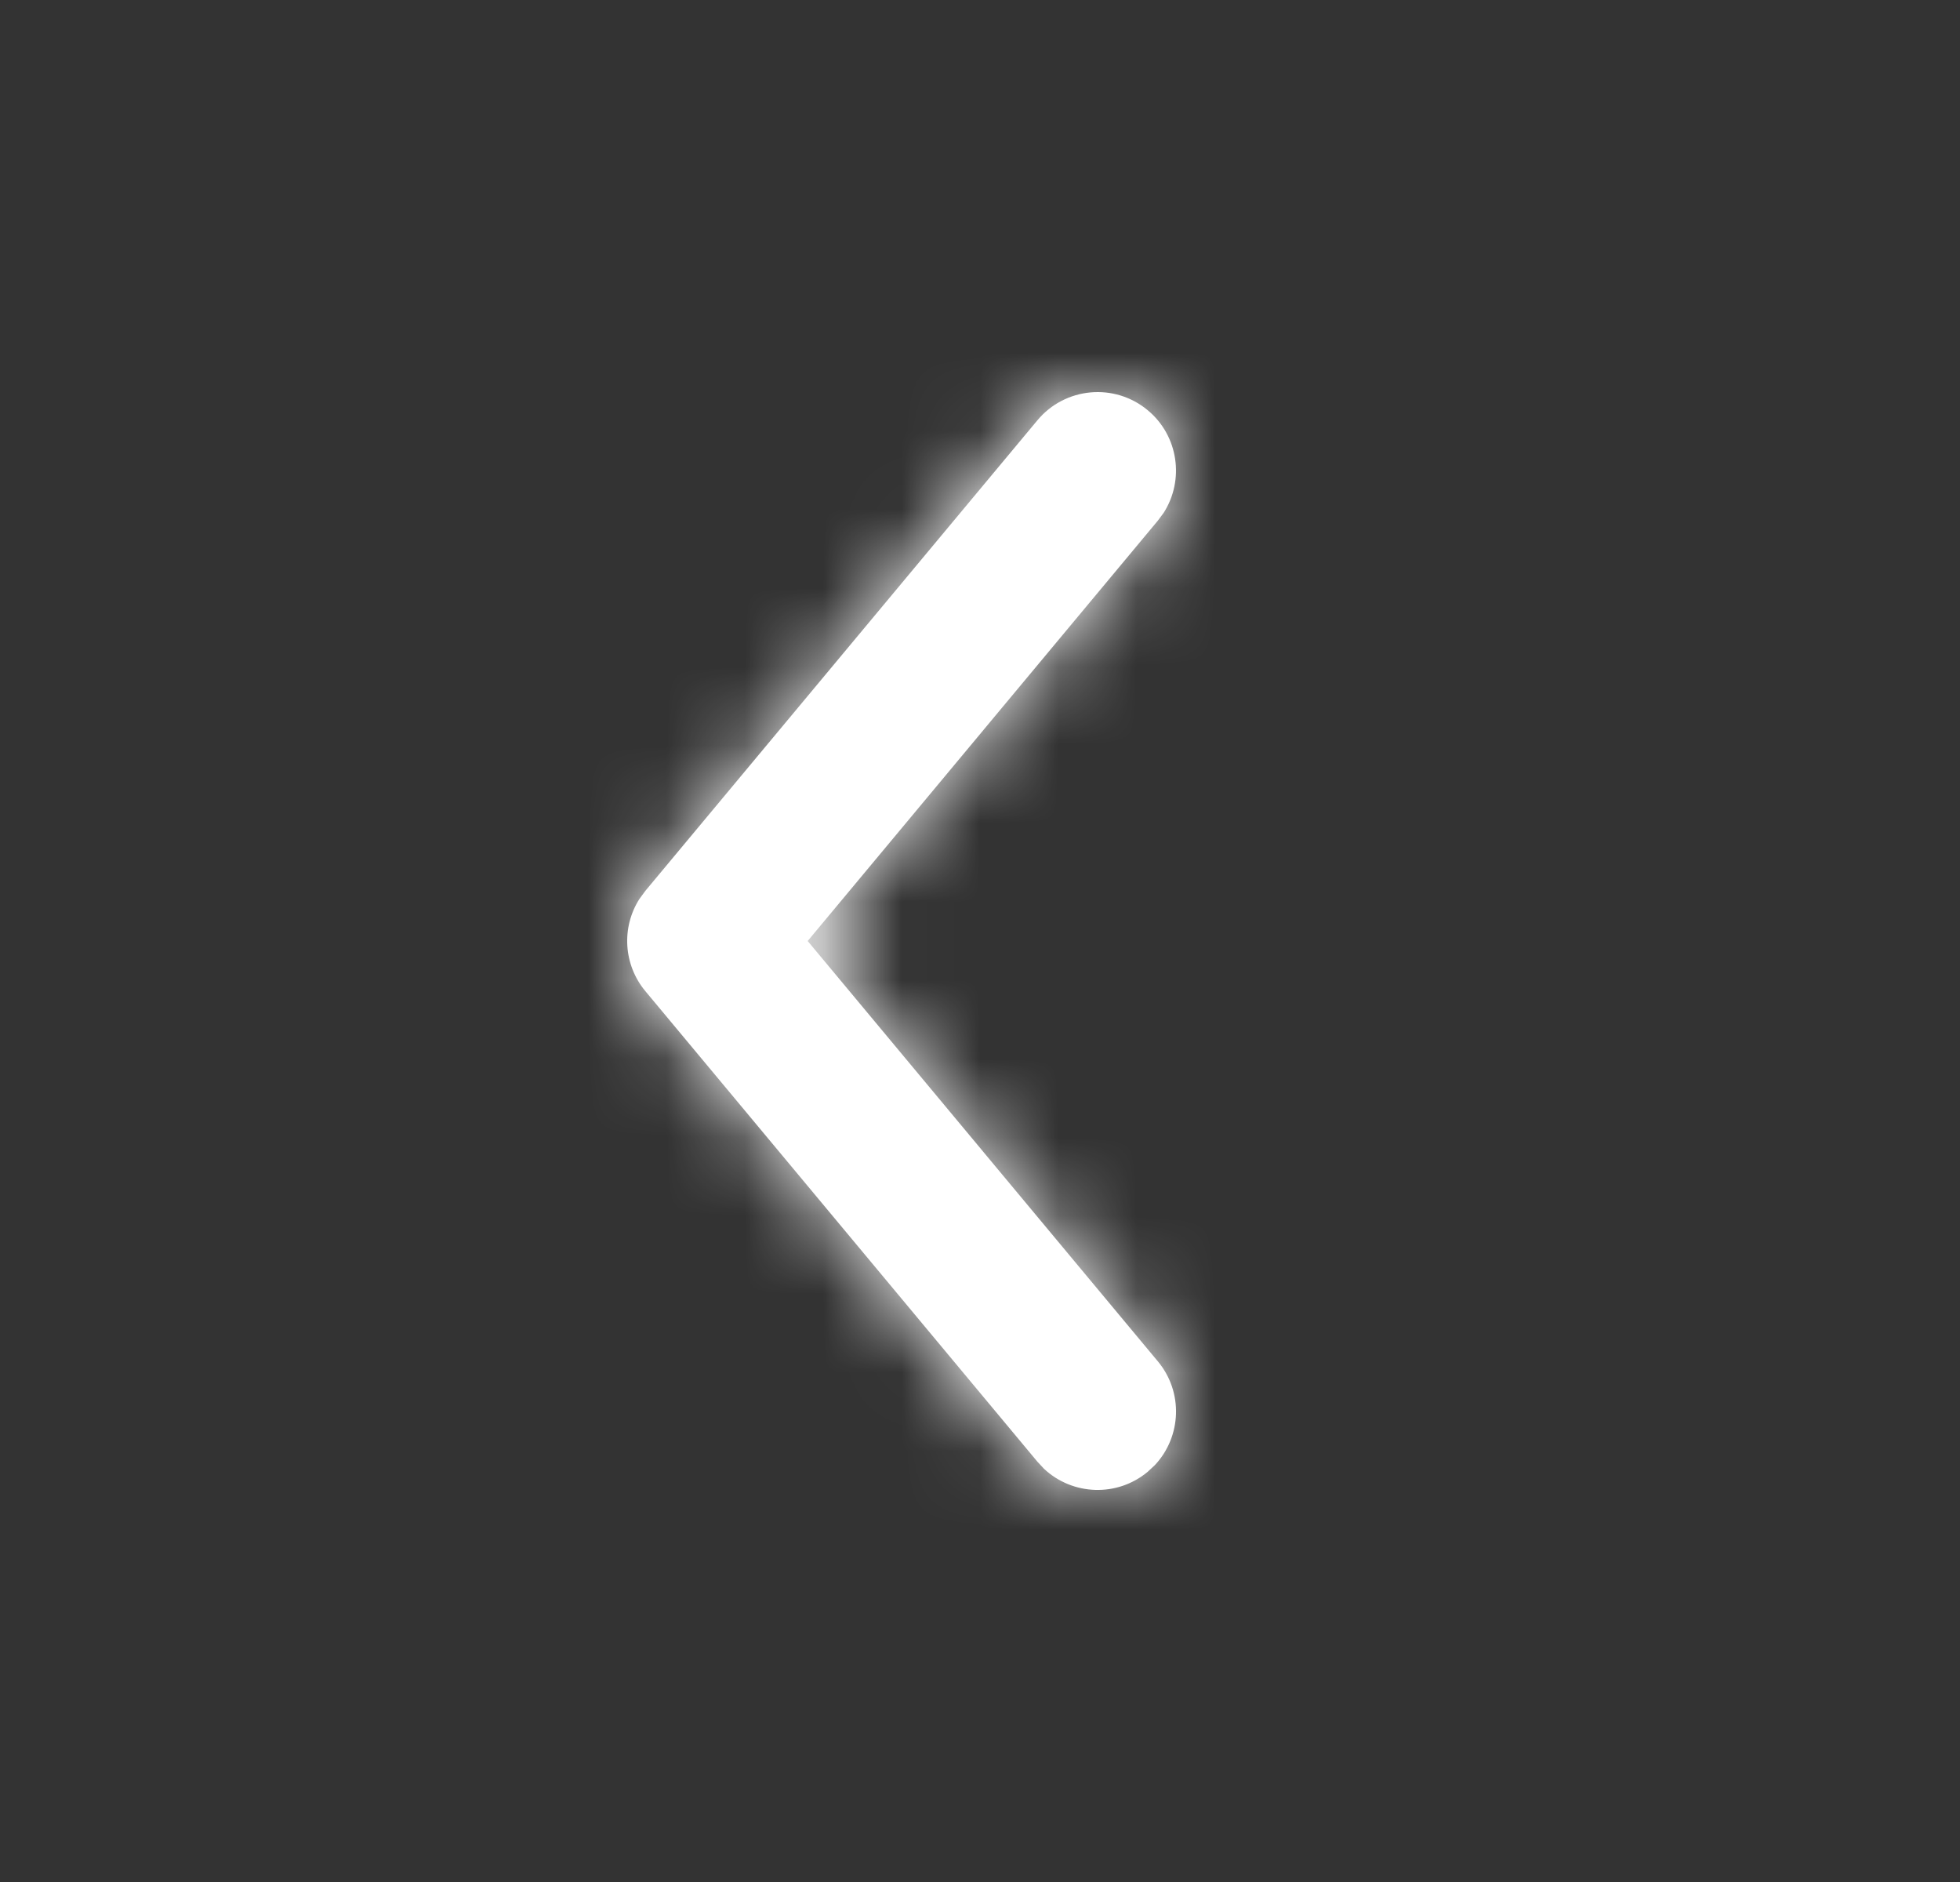 <?xml version="1.0" encoding="UTF-8" standalone="no"?>
<svg
   xmlns:dc="http://purl.org/dc/elements/1.1/"
   xmlns:cc="http://creativecommons.org/ns#"
   xmlns:rdf="http://www.w3.org/1999/02/22-rdf-syntax-ns#"
   xmlns:svg="http://www.w3.org/2000/svg"
   xmlns="http://www.w3.org/2000/svg"
   xmlns:xlink="http://www.w3.org/1999/xlink"
   xmlns:sodipodi="http://sodipodi.sourceforge.net/DTD/sodipodi-0.dtd"
   xmlns:inkscape="http://www.inkscape.org/namespaces/inkscape"
   width="25"
   height="24"
   viewBox="0 0 25 24"
   version="1.1"
   id="svg14"
   sodipodi:docname="left_hover.svg"
   inkscape:version="0.92.3 (2405546, 2018-03-11)">
  <rect x="0" y="0" width="25" height="24" fill="#333333" stroke="none"/>
  <sodipodi:namedview
     pagecolor="#ffffff"
     bordercolor="#666666"
     borderopacity="1"
     objecttolerance="10"
     gridtolerance="10"
     guidetolerance="10"
     inkscape:pageopacity="0"
     inkscape:pageshadow="2"
     inkscape:window-width="1920"
     inkscape:window-height="1001"
     id="namedview16"
     showgrid="false"
     inkscape:zoom="9.8333333"
     inkscape:cx="-24.466102"
     inkscape:cy="12"
     inkscape:window-x="-9"
     inkscape:window-y="-9"
     inkscape:window-maximized="1"
     inkscape:current-layer="g12" />
  <defs
     id="defs3">
    <path
       id="prefix__a"
       d="M5.232.36c.353-.424.984-.482 1.408-.128.392.326.47.889.203 1.307l-.075.101L2.302 7l4.466 5.36c.327.391.303.959-.036 1.322l-.092.086c-.391.327-.959.303-1.322-.036l-.086-.092-5-6c-.281-.337-.307-.813-.077-1.175l.077-.105 5-6z" />
  </defs>
  <g
     transform="translate(8,5)"
     id="g12"
     style="fill:#ffffff;fill-opacity:1;fill-rule:evenodd">
    <mask
       id="prefix__b"
       fill="#fff">
      <use
         xlink:href="#prefix__a"
         id="use5"
         x="0"
         y="0"
         width="100%"
         height="100%" />
    </mask>
    <use
       xlink:href="#prefix__a"
       id="use8"
       style="fill:#ffffff;fill-opacity:1;fill-rule:nonzero"
       x="0"
       y="0"
       width="100%"
       height="100%" />
    <path
       d="M -8,-5 H 16 V 19 H -8 Z"
       mask="url(#prefix__b)"
       id="path10"
       inkscape:connector-curvature="0"
       style="fill:#ffffff;fill-opacity:1" />
  </g>
</svg>
